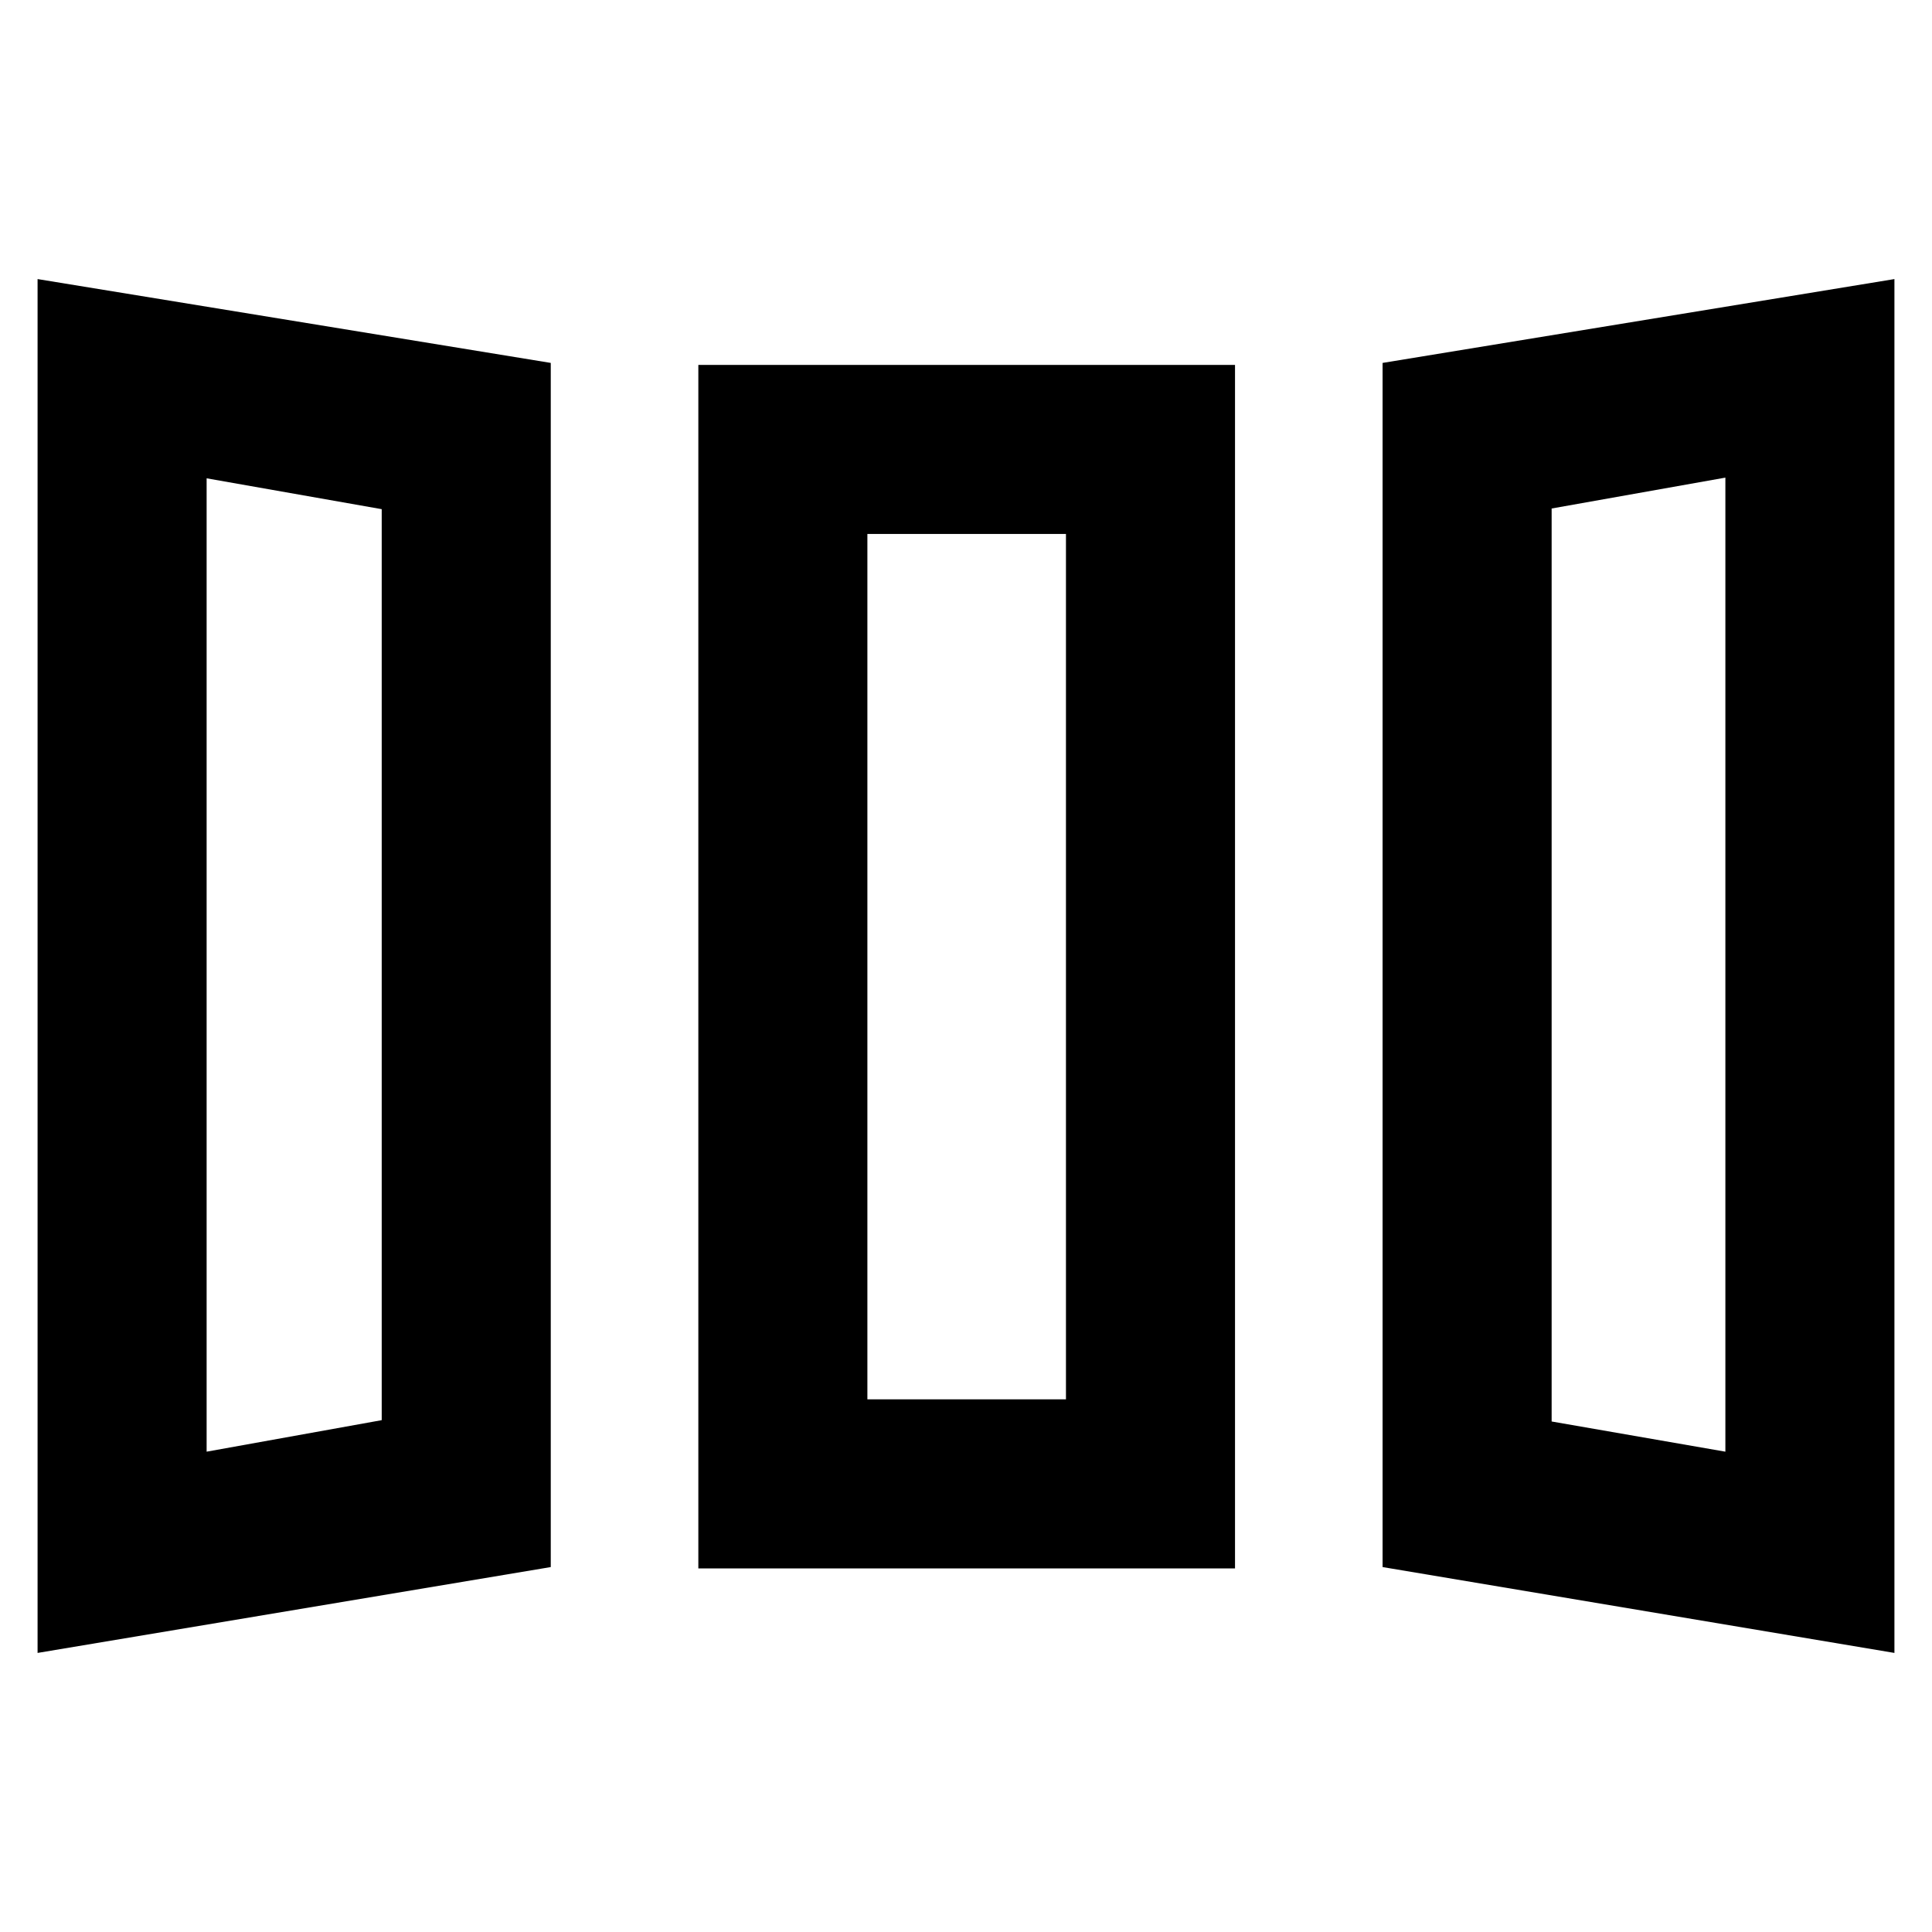 <svg xmlns="http://www.w3.org/2000/svg" height="40" viewBox="0 -960 960 960" width="40"><path d="M18.67-138.67v-682.66l255 41.66v598.34l-255 42.66Zm328.33-42v-598h266.67v598H347Zm594.33 42L687-181.33v-598.34l254.33-41.66v682.66Zm-838.66-100 87-15.66V-707l-87-15.33v483.66Zm328.33-26h98.67v-430H431v430Zm426.33 26v-484L771-707.33v453.66l86.33 15Zm-754.66 0 87-15.66-87 15.66Zm328.33-26h98.67H431Zm426.33 26-86.33-15 86.33 15Z"/></svg>